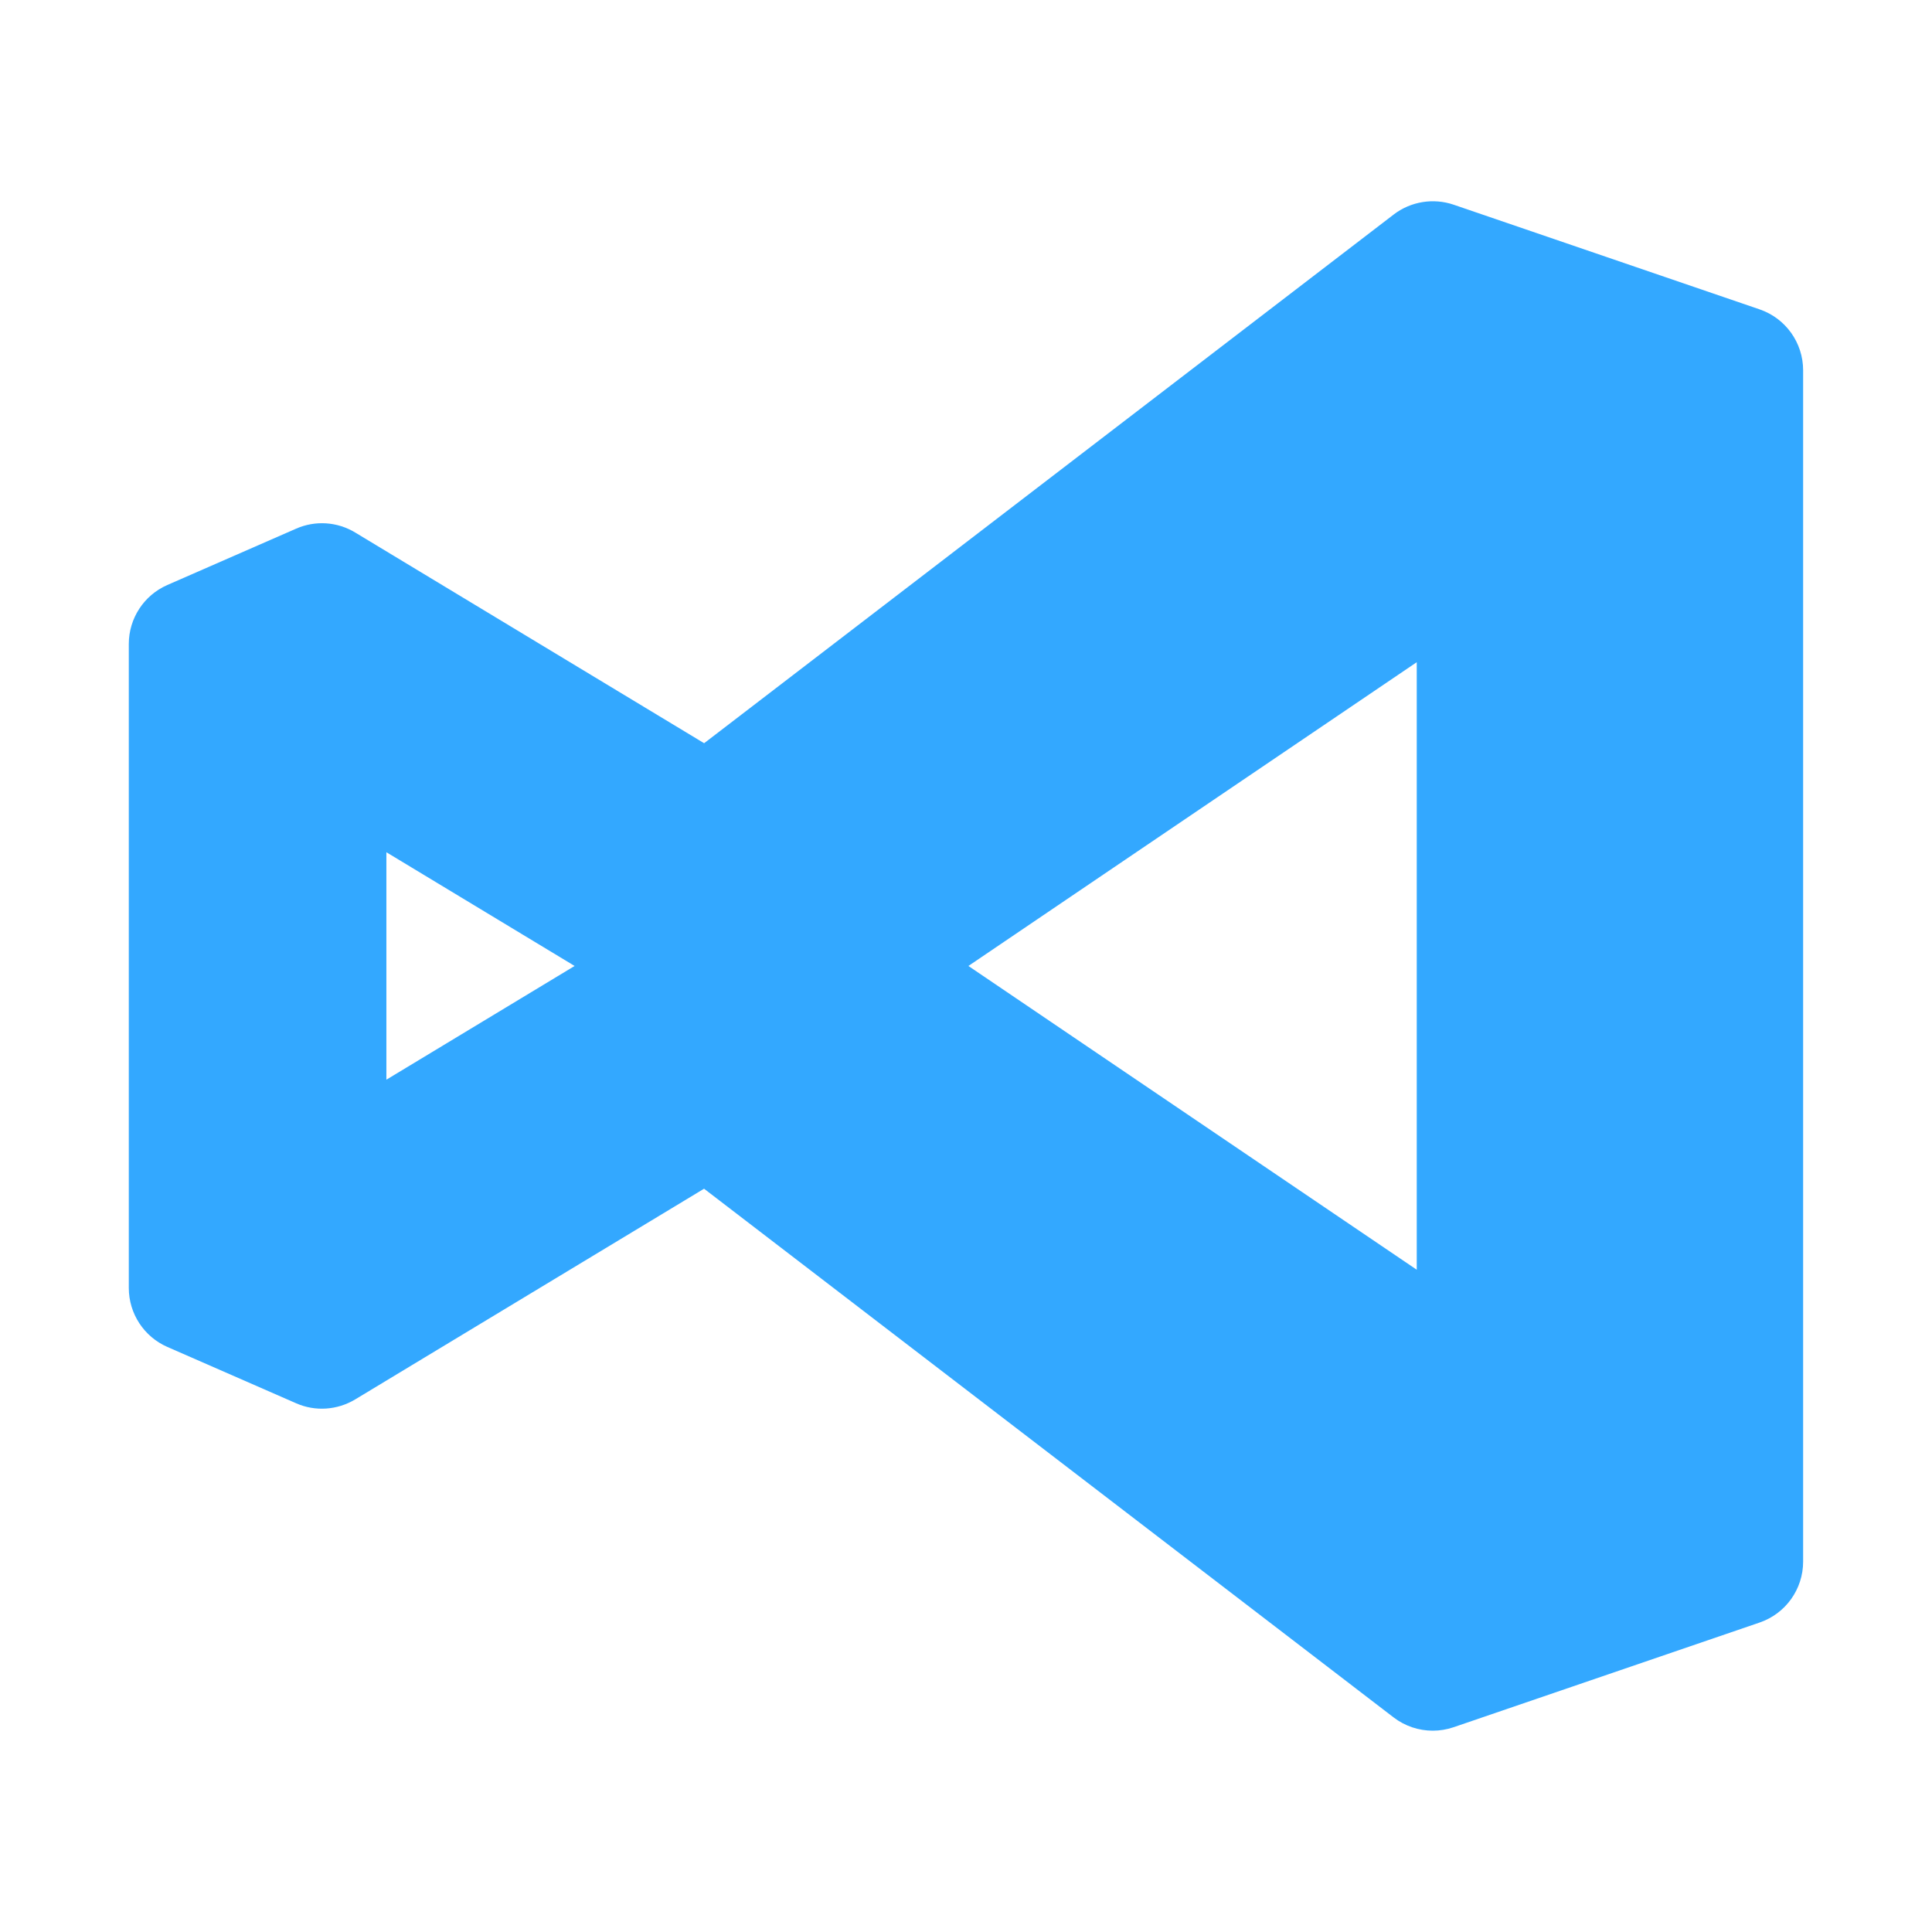 <svg xmlns="http://www.w3.org/2000/svg" xmlns:xlink="http://www.w3.org/1999/xlink" viewBox="0,0,256,256" width="120px" height="120px" fill-rule="nonzero"><g fill="#33a8ff" fill-rule="nonzero" stroke="none" stroke-width="1" stroke-linecap="butt" stroke-linejoin="miter" stroke-miterlimit="10" stroke-dasharray="" stroke-dashoffset="0" font-family="none" font-weight="none" font-size="none" text-anchor="none" style="mix-blend-mode: normal"><g transform="scale(8.533,8.533)"><path d="M27.324,4.804l-4.75,-1.625c-0.315,-0.108 -0.667,-0.051 -0.932,0.152l-10.708,8.21l-5.417,-3.271c-0.278,-0.169 -0.62,-0.192 -0.918,-0.061l-2,0.875c-0.364,0.159 -0.599,0.519 -0.599,0.916v10c0,0.397 0.235,0.757 0.599,0.916l2,0.875c0.297,0.131 0.639,0.107 0.918,-0.061l5.416,-3.271l10.708,8.21c0.177,0.136 0.392,0.206 0.608,0.206c0.109,0 0.218,-0.018 0.324,-0.054l4.75,-1.625c0.405,-0.138 0.677,-0.518 0.677,-0.946v-18.5c0,-0.428 -0.272,-0.808 -0.676,-0.946zM6,16.766v-3.532l2.923,1.766zM22,19.717l-6.962,-4.717l6.962,-4.717z"></path></g></g></svg>